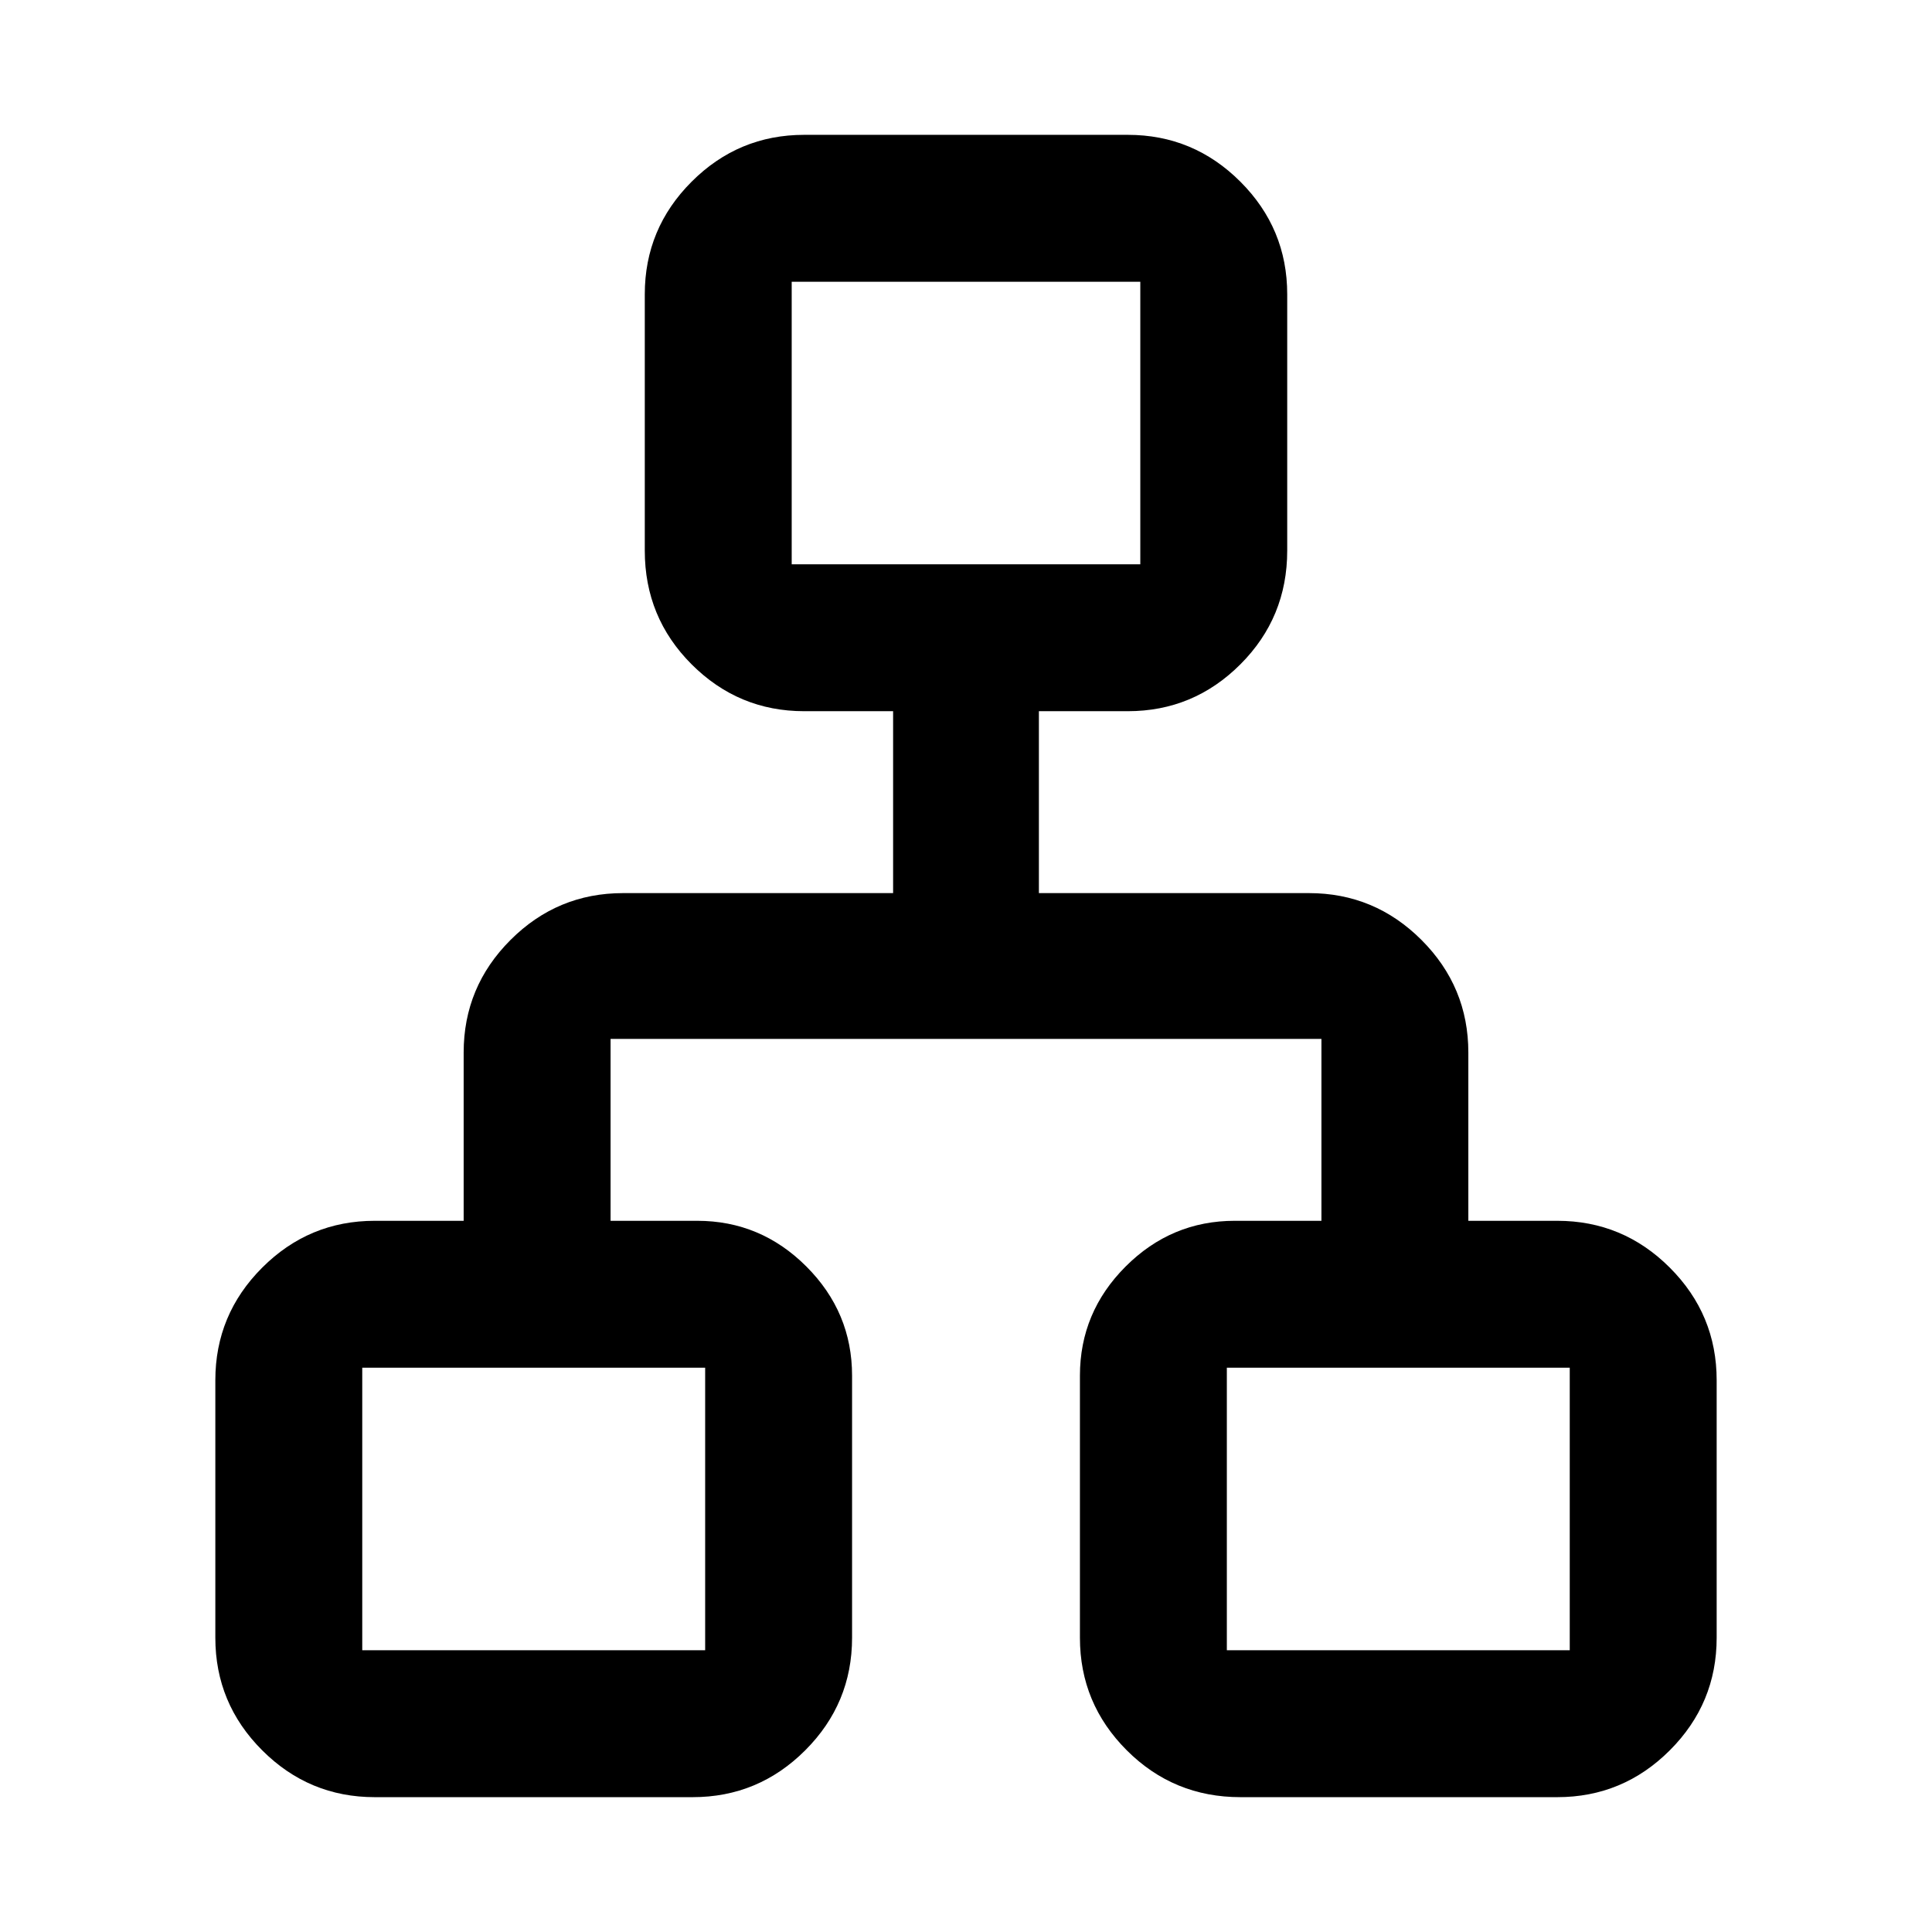 <svg xmlns="http://www.w3.org/2000/svg" height="48" viewBox="0 -960 960 960" width="48"><path d="M107-146.22v-127.95q0-32.67 23.28-55.94 23.27-23.28 55.94-23.28h44.17V-437q0-32.66 23.28-55.94t55.94-23.28h134.17v-90.39h-44.17q-32.66 0-55.94-23.28-23.28-23.27-23.28-56.5v-127.39q0-32.67 23.28-55.94Q366.95-893 399.61-893h160.78q32.66 0 55.94 23.28 23.28 23.27 23.28 55.94v127.39q0 33.23-23.28 56.5-23.28 23.28-55.94 23.28h-44.17v90.39h134.17q32.66 0 55.94 23.28T729.61-437v83.61h44.17q32.67 0 55.94 23.28Q853-306.84 853-274.17v127.95q0 32.67-23.28 55.94Q806.45-67 773.78-67H616.39q-33.23 0-56.5-23.28-23.28-23.27-23.28-55.94v-130.21q0-31.54 22.71-54.25t54.25-22.71h43.04v-90.39H303.39v90.39h43.04q31.54 0 54.25 22.71t22.71 54.25v130.21q0 32.67-23.28 55.94Q376.84-67 344.17-67H186.22q-32.67 0-55.94-23.28Q107-113.55 107-146.22Zm286.39-533.39h173.22V-820H393.39v140.39ZM180-140h170.39v-140.39H180V-140Zm429.61 0H780v-140.39H609.61V-140ZM480-679.61ZM350.39-280.39Zm259.22 0Z"/></svg>